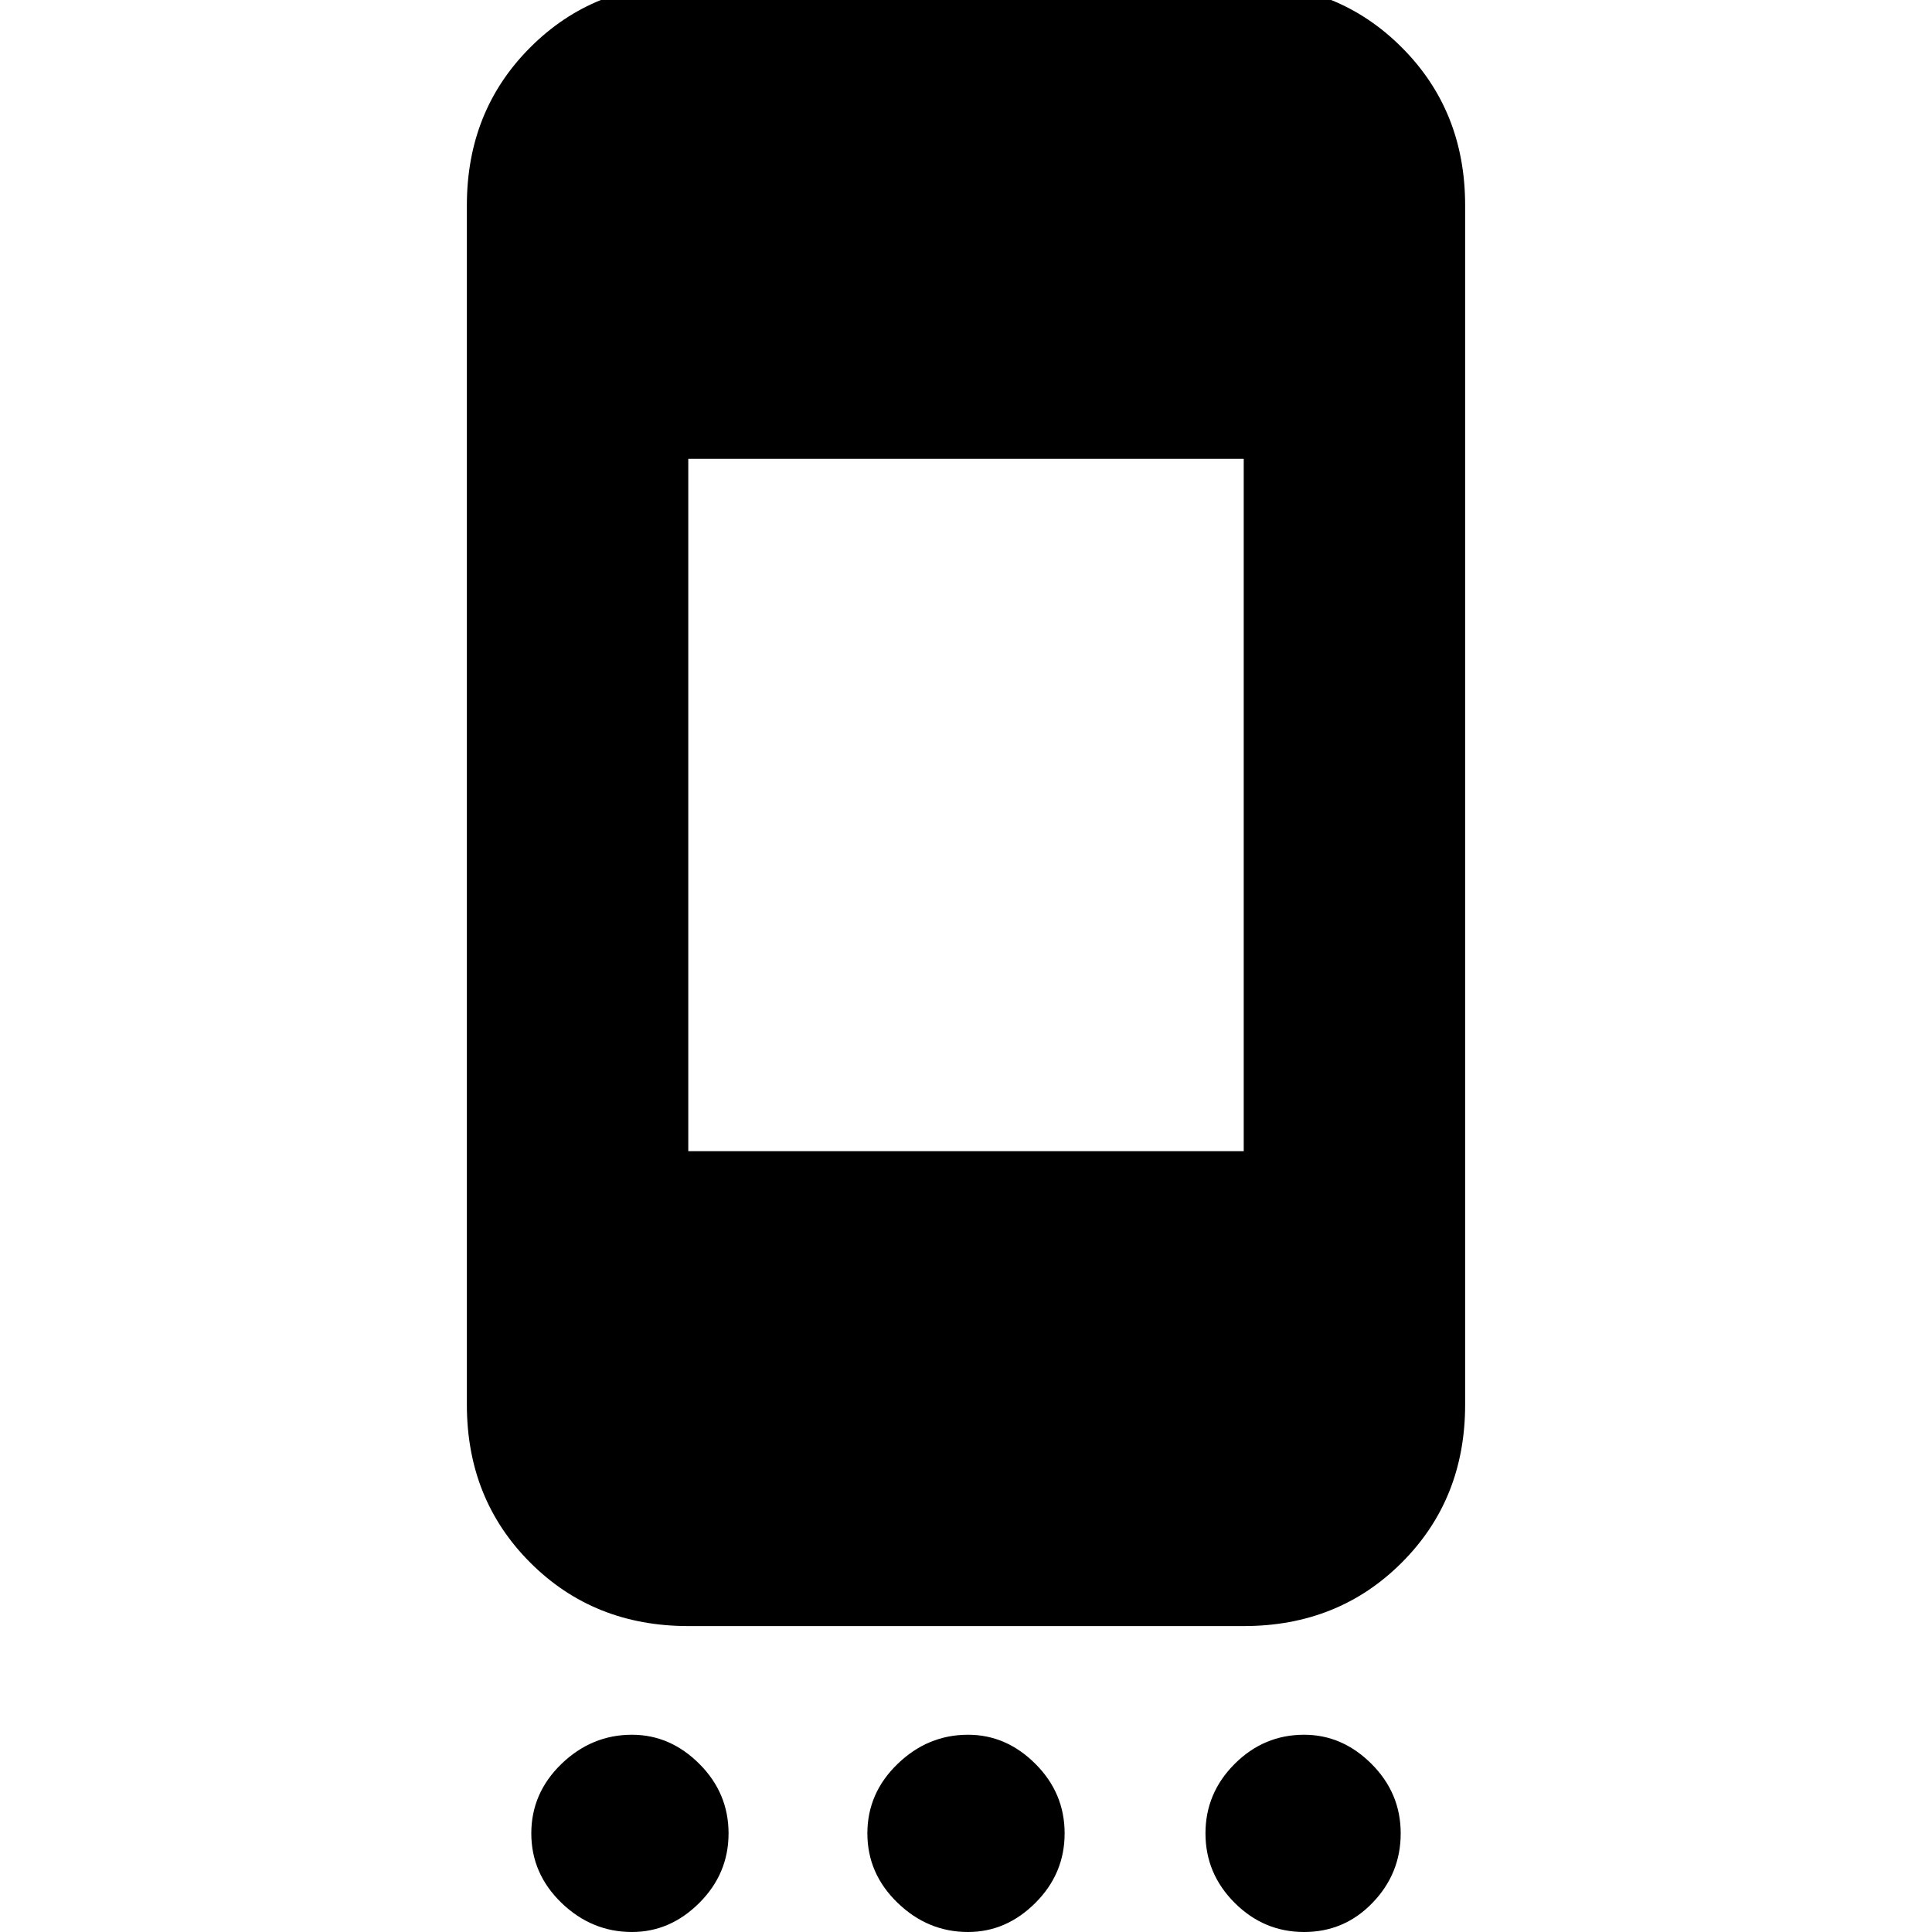 <svg xmlns="http://www.w3.org/2000/svg" height="20" width="20"><path d="M12.875 11.917V4.75H7.125V11.917ZM6.542 20Q6.125 20 5.812 19.698Q5.5 19.396 5.5 18.979Q5.5 18.562 5.812 18.26Q6.125 17.958 6.542 17.958Q6.938 17.958 7.24 18.26Q7.542 18.562 7.542 18.979Q7.542 19.396 7.24 19.698Q6.938 20 6.542 20ZM10.021 20Q9.604 20 9.292 19.698Q8.979 19.396 8.979 18.979Q8.979 18.562 9.292 18.26Q9.604 17.958 10.021 17.958Q10.417 17.958 10.719 18.26Q11.021 18.562 11.021 18.979Q11.021 19.396 10.719 19.698Q10.417 20 10.021 20ZM13.5 20Q13.083 20 12.781 19.698Q12.479 19.396 12.479 18.979Q12.479 18.562 12.781 18.26Q13.083 17.958 13.5 17.958Q13.896 17.958 14.198 18.26Q14.5 18.562 14.5 18.979Q14.5 19.396 14.208 19.698Q13.917 20 13.5 20ZM12.875 -0.167Q13.854 -0.167 14.51 0.49Q15.167 1.146 15.167 2.125V14.542Q15.167 15.521 14.51 16.177Q13.854 16.833 12.875 16.833H7.125Q6.146 16.833 5.49 16.177Q4.833 15.521 4.833 14.542V2.125Q4.833 1.146 5.49 0.49Q6.146 -0.167 7.125 -0.167Z"/></svg>